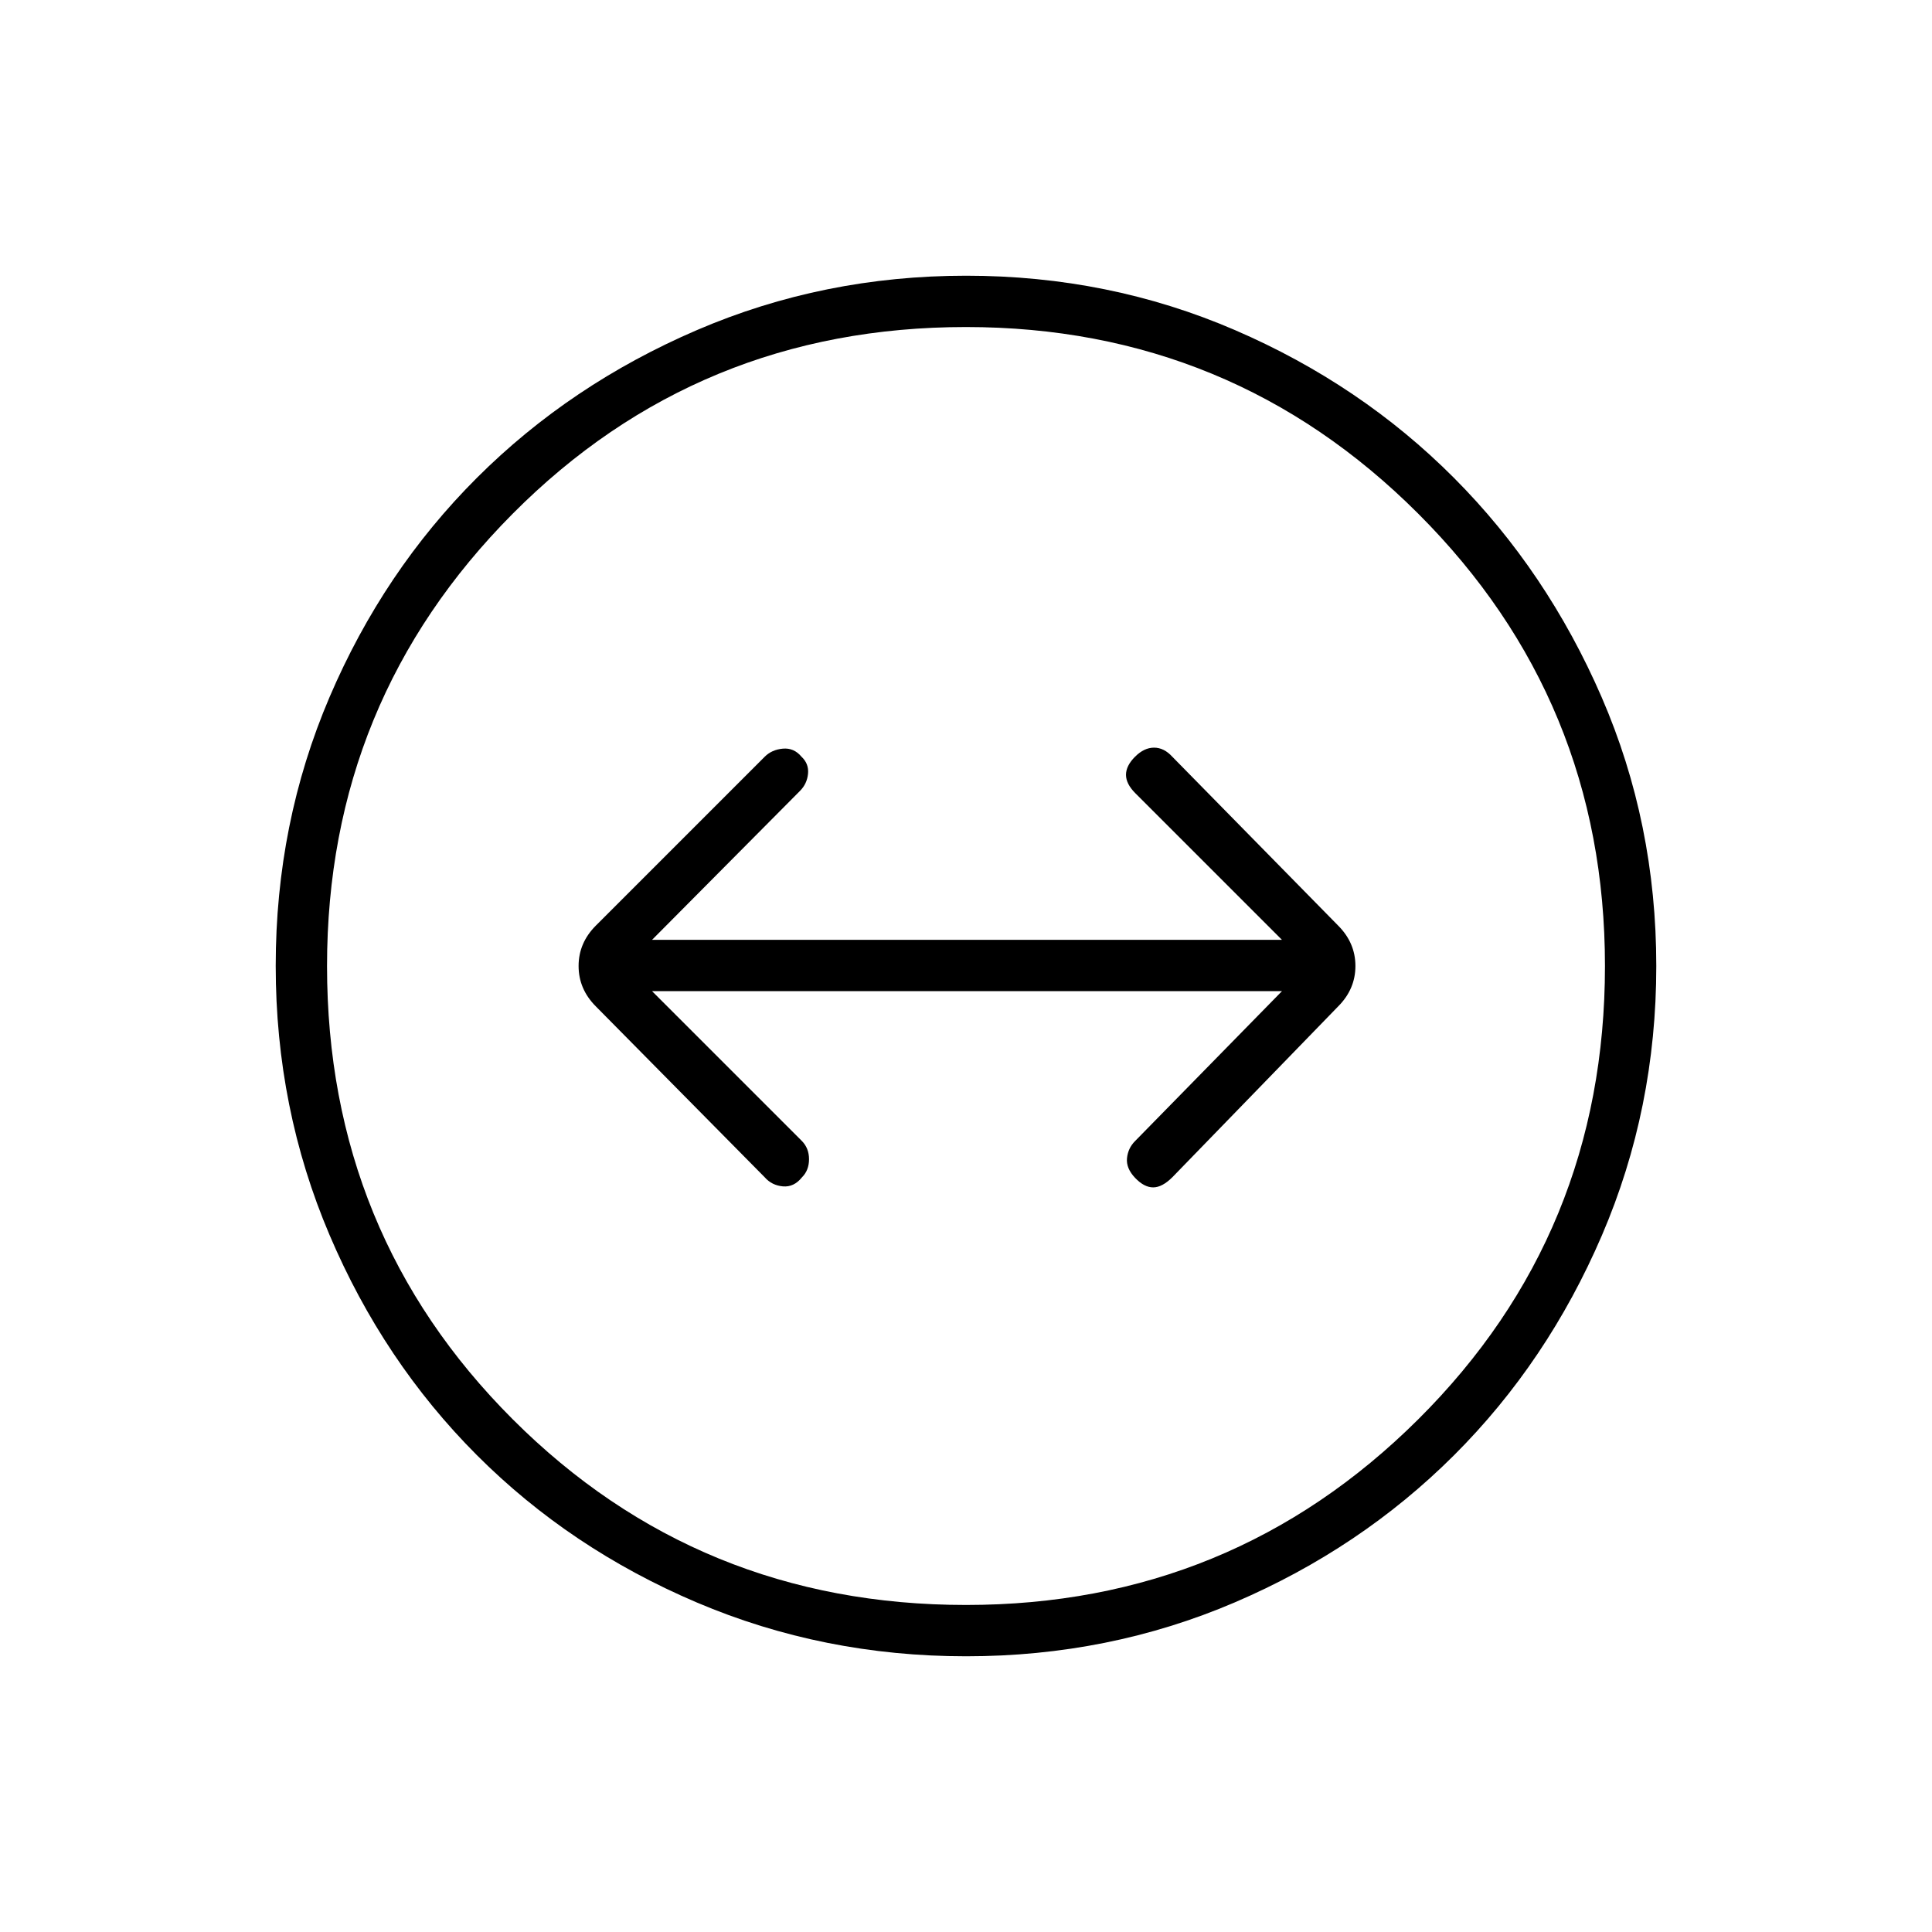 <svg xmlns="http://www.w3.org/2000/svg" height="24" viewBox="0 -960 960 960" width="24"><path d="M480.06-137q-70.97 0-133.88-26.76-62.9-26.77-109.29-73.25-46.39-46.49-73.14-109.33Q137-409.17 137-480.06q0-70.97 26.76-133.57 26.77-62.59 73.25-108.98Q283.5-769 346.34-796q62.83-27 133.72-27 70.97 0 133.57 27.01 62.59 27.02 108.86 73.47 46.27 46.46 73.39 109.02Q823-550.93 823-480q0 70.91-27.01 133.82-27.02 62.9-73.5 109.29Q676-190.5 613.48-163.75 550.95-137 480.06-137Zm-.03-25.5q131.97 0 224.72-92.28t92.75-225.25q0-131.97-92.78-224.72T479.97-797.5q-132.97 0-225.22 92.78T162.5-479.97q0 132.97 92.28 225.22t225.25 92.25ZM480-480Zm-81.5 105q3.5-3.5 3.5-9t-3.65-9.15L324-467.5h313L564-393q-3.5 3.5-4 8.5t4 9.75q4.5 4.75 9 4.75t9.59-5.09l82.32-84.82q8.59-8.59 8.59-20.09t-8.6-20.1L582.5-584q-4.11-4.5-9.06-4.5-4.94 0-9.44 4.5-4.5 4.5-4.5 9t4.65 9.15L637-493H324l73.5-74q3.5-3.5 4-8.5t-3.25-8.5q-3.75-4.5-9.25-4t-9 4l-83.9 83.9q-8.6 8.6-8.6 20.1 0 11.5 8.6 20.1L380-375q3.5 4 9 4.5t9.5-4.5Z"/></svg>